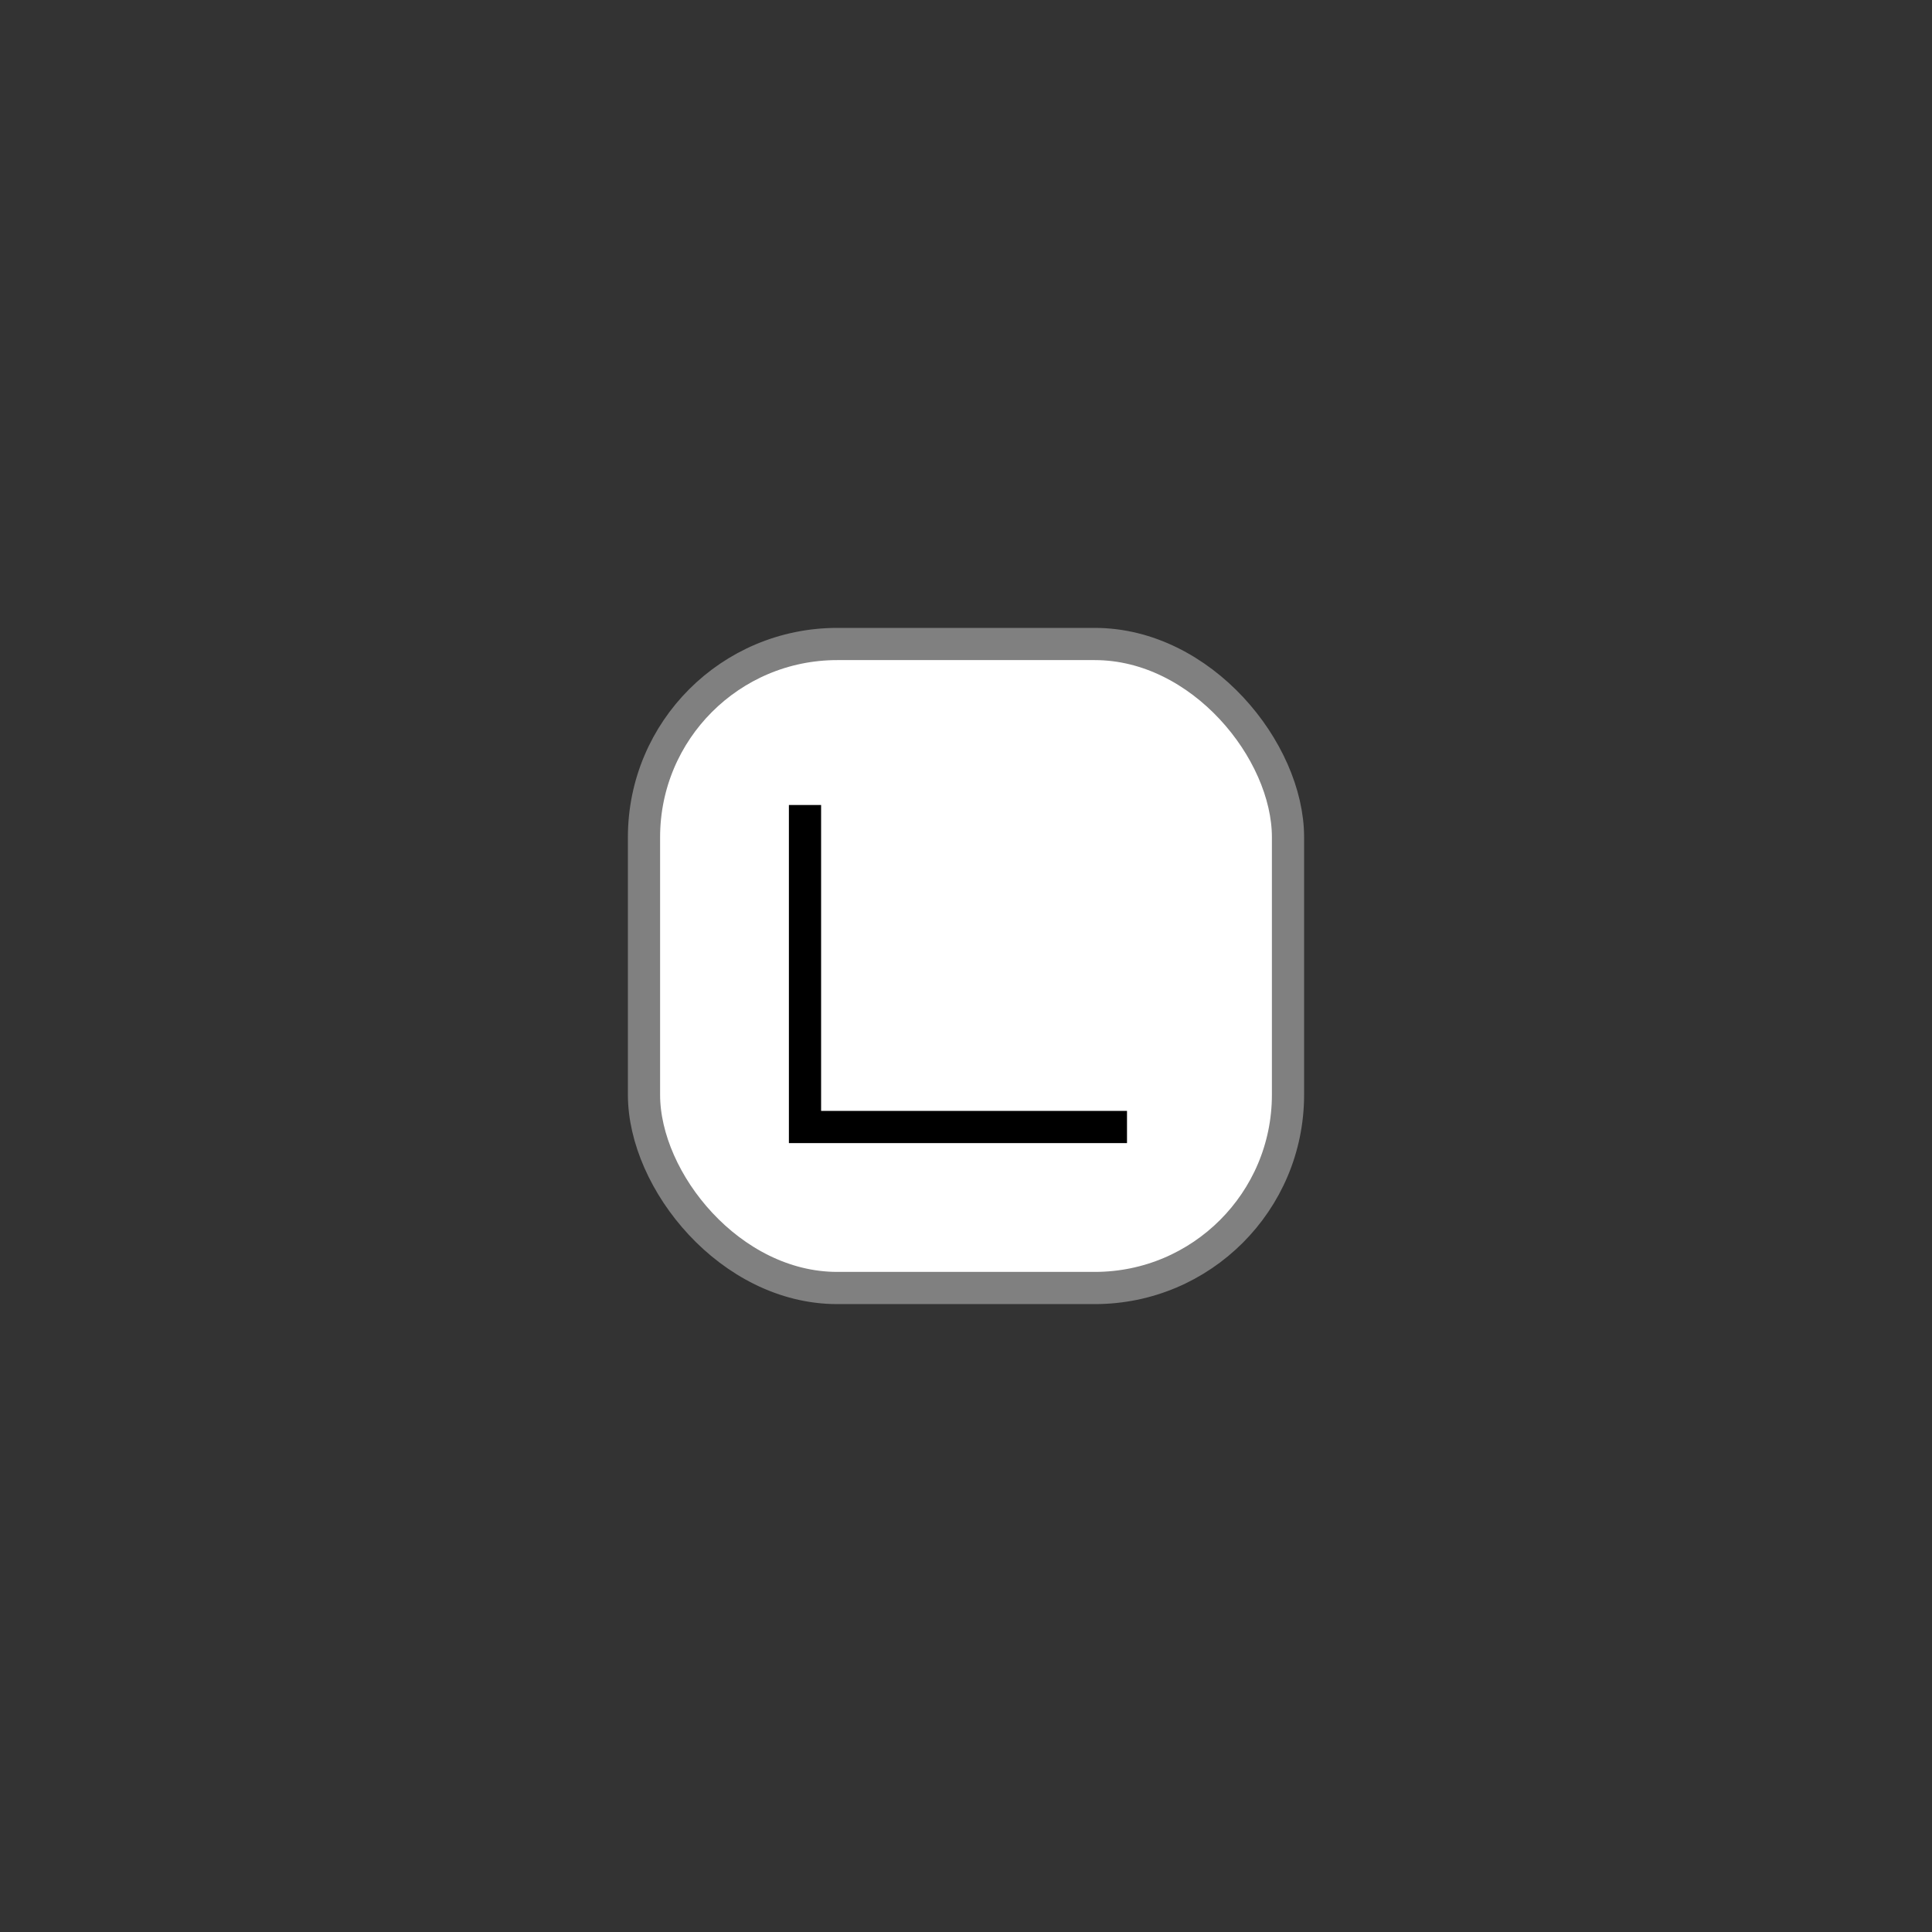 <svg version="1.1"
     baseProfile="full"
     width="300" height="300"
     xmlns="http://www.w3.org/2000/svg">

  <rect width="100%" height="100%" fill="#333333" stroke="none"/>

  <rect x="100" y="100" width="100" height="100" rx="30" ry="30" stroke="gray" stroke-width="5" fill="white" />

 

  <polyline points="125 125 125 175 175 175 " fill="none" stroke="black" stroke-width="5"/>

</svg>


